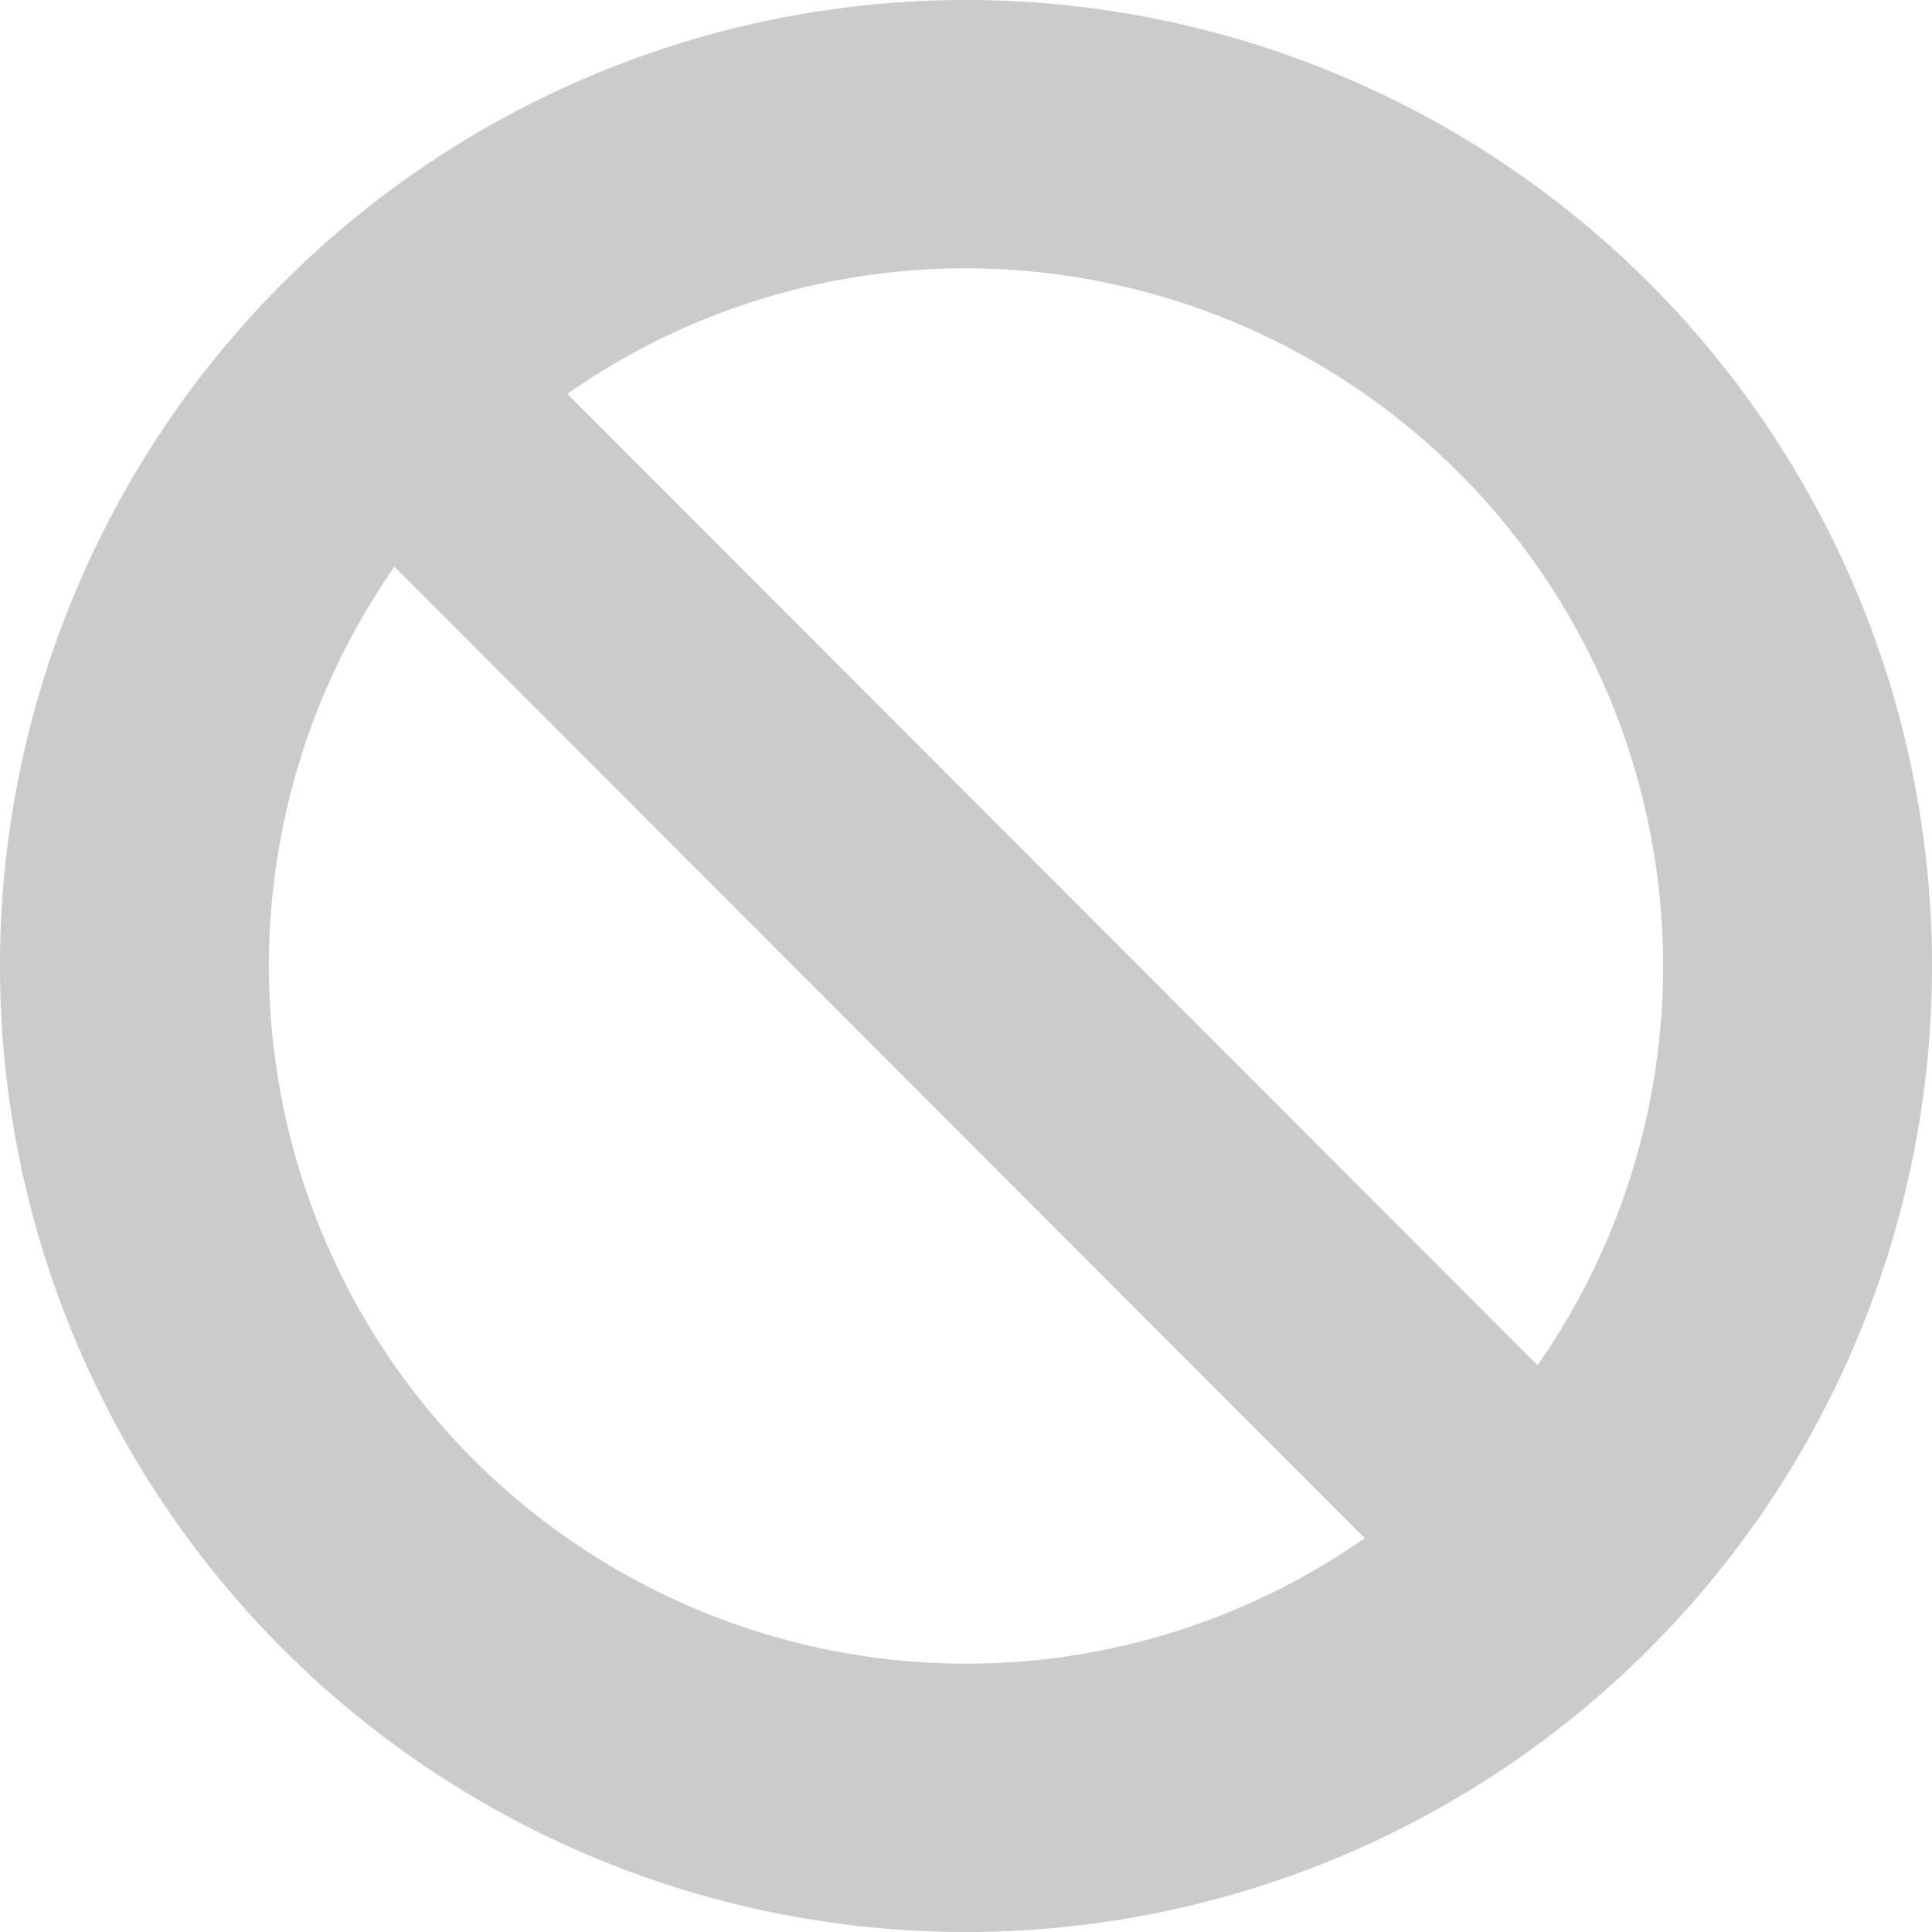 <svg xmlns="http://www.w3.org/2000/svg" width="36" height="36" viewBox="0 0 36 36"><defs><style>.a{fill:#cbcbcb}</style></defs><path class="a" d="M18 36a18 18 0 1 1 18-18 18 18 0 0 1-18 18zm0-5a12.93 12.93 0 0 0 7.43-2.34L7.35 10.56A13 13 0 0 0 18 31zm0-26a12.93 12.93 0 0 0-7.43 2.34l18.08 18.1A13 13 0 0 0 18 5z"/></svg>